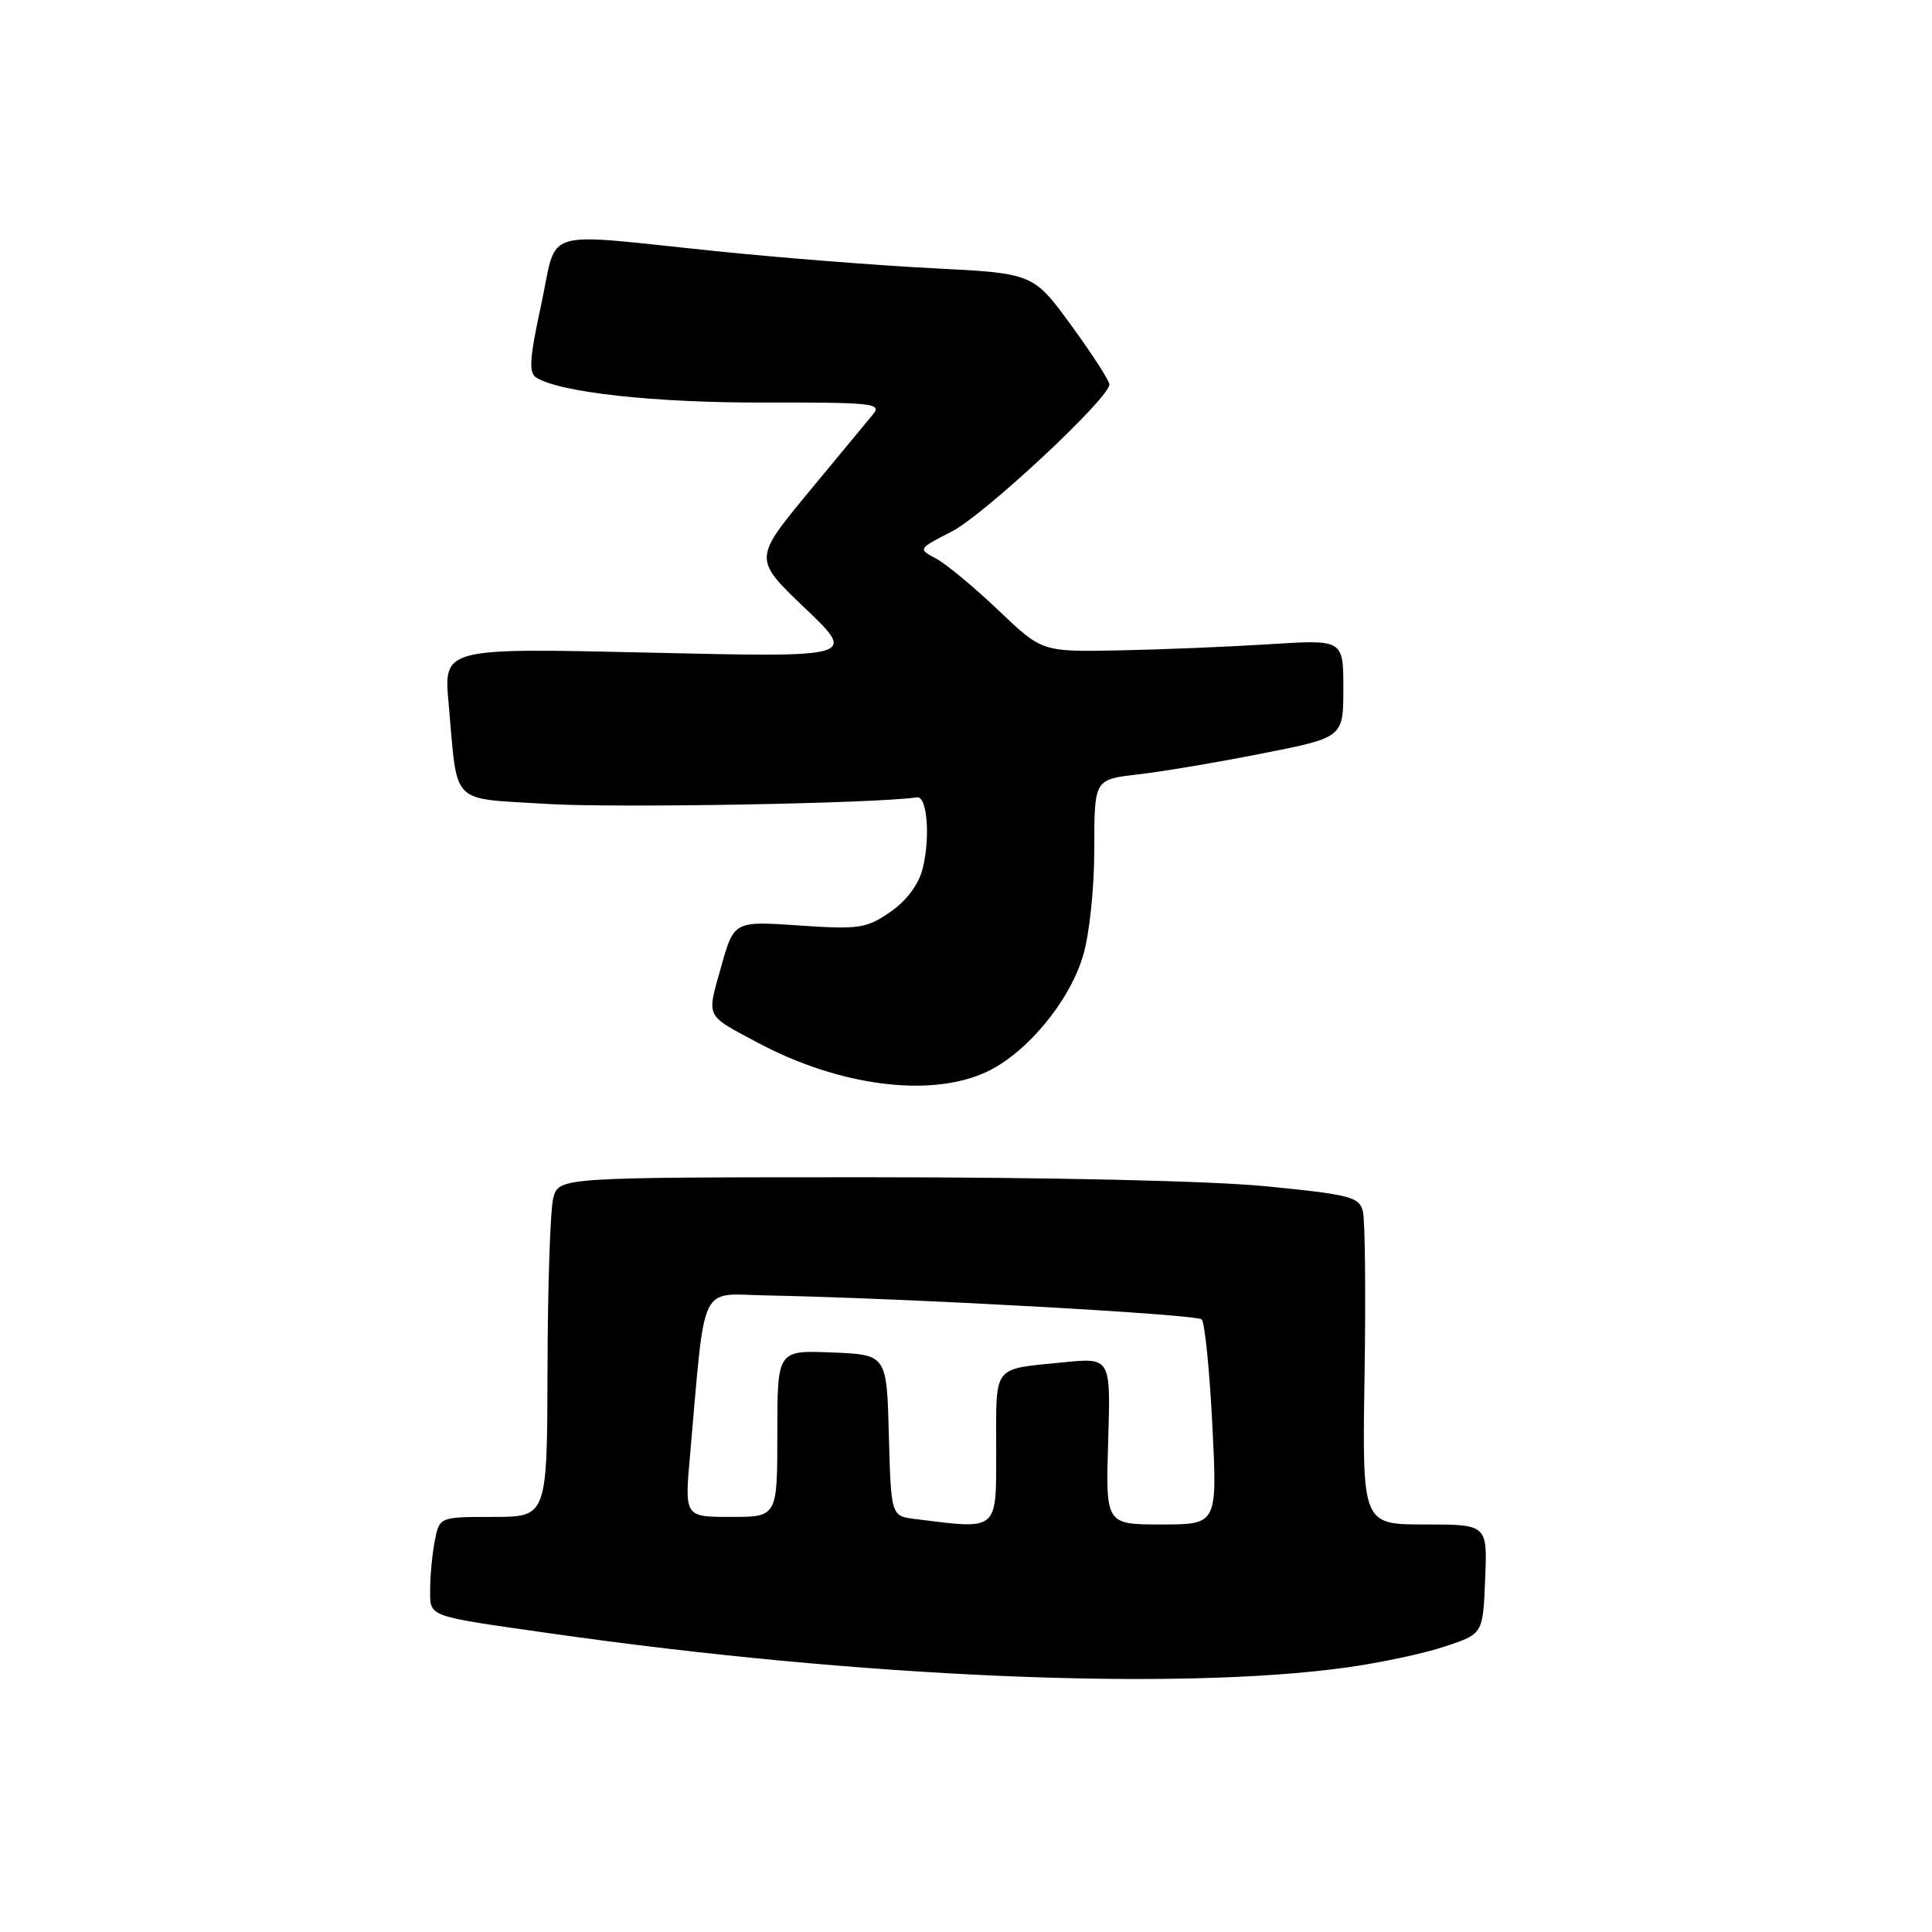 <?xml version="1.0" encoding="UTF-8" standalone="no"?>
<!DOCTYPE svg PUBLIC "-//W3C//DTD SVG 1.1//EN" "http://www.w3.org/Graphics/SVG/1.1/DTD/svg11.dtd" >
<svg xmlns="http://www.w3.org/2000/svg" xmlns:xlink="http://www.w3.org/1999/xlink" version="1.1" viewBox="0 0 256 256">
 <g >
 <path fill="currentColor"
d=" M 178.49 220.94 C 182.89 220.33 188.74 219.08 191.49 218.16 C 196.50 216.50 196.50 216.50 196.79 209.25 C 197.09 202.00 197.09 202.00 188.79 202.00 C 180.50 202.00 180.50 202.00 180.81 182.31 C 180.98 171.48 180.88 161.67 180.59 160.51 C 180.11 158.60 178.93 158.29 167.78 157.19 C 160.39 156.47 139.27 155.99 114.77 155.99 C 74.04 156.00 74.04 156.00 73.31 158.75 C 72.92 160.26 72.57 170.39 72.55 181.25 C 72.50 200.99 72.50 200.99 65.38 201.00 C 58.25 201.00 58.25 201.00 57.62 204.12 C 57.28 205.84 57.00 208.73 57.00 210.55 C 57.00 214.32 56.29 214.06 73.00 216.44 C 114.01 222.30 155.98 224.09 178.49 220.94 Z  M 130.56 142.11 C 135.92 139.68 141.69 132.78 143.52 126.61 C 144.36 123.80 145.00 117.64 145.00 112.46 C 145.00 103.28 145.00 103.28 150.75 102.62 C 153.91 102.26 161.34 101.01 167.25 99.84 C 178.00 97.72 178.00 97.72 178.00 91.23 C 178.00 84.74 178.00 84.74 168.25 85.36 C 162.89 85.70 153.90 86.07 148.29 86.18 C 138.07 86.38 138.07 86.38 132.29 80.86 C 129.10 77.82 125.40 74.75 124.06 74.03 C 121.62 72.73 121.62 72.73 126.06 70.46 C 130.37 68.27 147.00 52.76 147.00 50.94 C 147.00 50.45 144.73 46.93 141.96 43.13 C 136.91 36.22 136.91 36.22 123.71 35.55 C 116.44 35.18 103.53 34.17 95.00 33.29 C 71.16 30.85 73.96 29.99 71.71 40.37 C 70.16 47.51 70.03 49.40 71.07 50.04 C 74.26 52.01 86.72 53.38 101.27 53.34 C 115.60 53.31 116.91 53.45 115.68 54.90 C 114.94 55.78 111.08 60.45 107.09 65.28 C 99.84 74.07 99.84 74.07 106.67 80.59 C 113.50 87.11 113.50 87.11 86.14 86.48 C 58.78 85.85 58.78 85.85 59.44 93.17 C 60.69 106.99 59.43 105.70 72.58 106.53 C 81.51 107.08 116.12 106.47 121.50 105.65 C 122.87 105.44 123.30 111.05 122.24 115.15 C 121.70 117.26 120.10 119.37 117.94 120.86 C 114.77 123.03 113.81 123.17 105.88 122.63 C 97.25 122.04 97.25 122.04 95.54 128.16 C 93.63 134.95 93.37 134.41 100.50 138.21 C 111.19 143.90 123.19 145.46 130.56 142.11 Z  M 121.28 201.28 C 118.07 200.88 118.07 200.88 117.78 190.19 C 117.50 179.50 117.50 179.50 110.25 179.21 C 103.00 178.91 103.00 178.91 103.00 189.96 C 103.00 201.00 103.00 201.00 96.85 201.00 C 90.70 201.00 90.70 201.00 91.44 192.75 C 93.50 169.45 92.54 171.48 101.50 171.65 C 119.59 171.99 158.54 174.14 159.23 174.83 C 159.64 175.24 160.27 181.52 160.64 188.79 C 161.31 202.00 161.31 202.00 153.90 202.00 C 146.50 202.00 146.50 202.00 146.84 190.94 C 147.18 179.88 147.18 179.88 140.84 180.52 C 131.42 181.47 132.00 180.71 132.00 191.97 C 132.00 203.03 132.42 202.67 121.28 201.28 Z "/>
</g>
</svg>